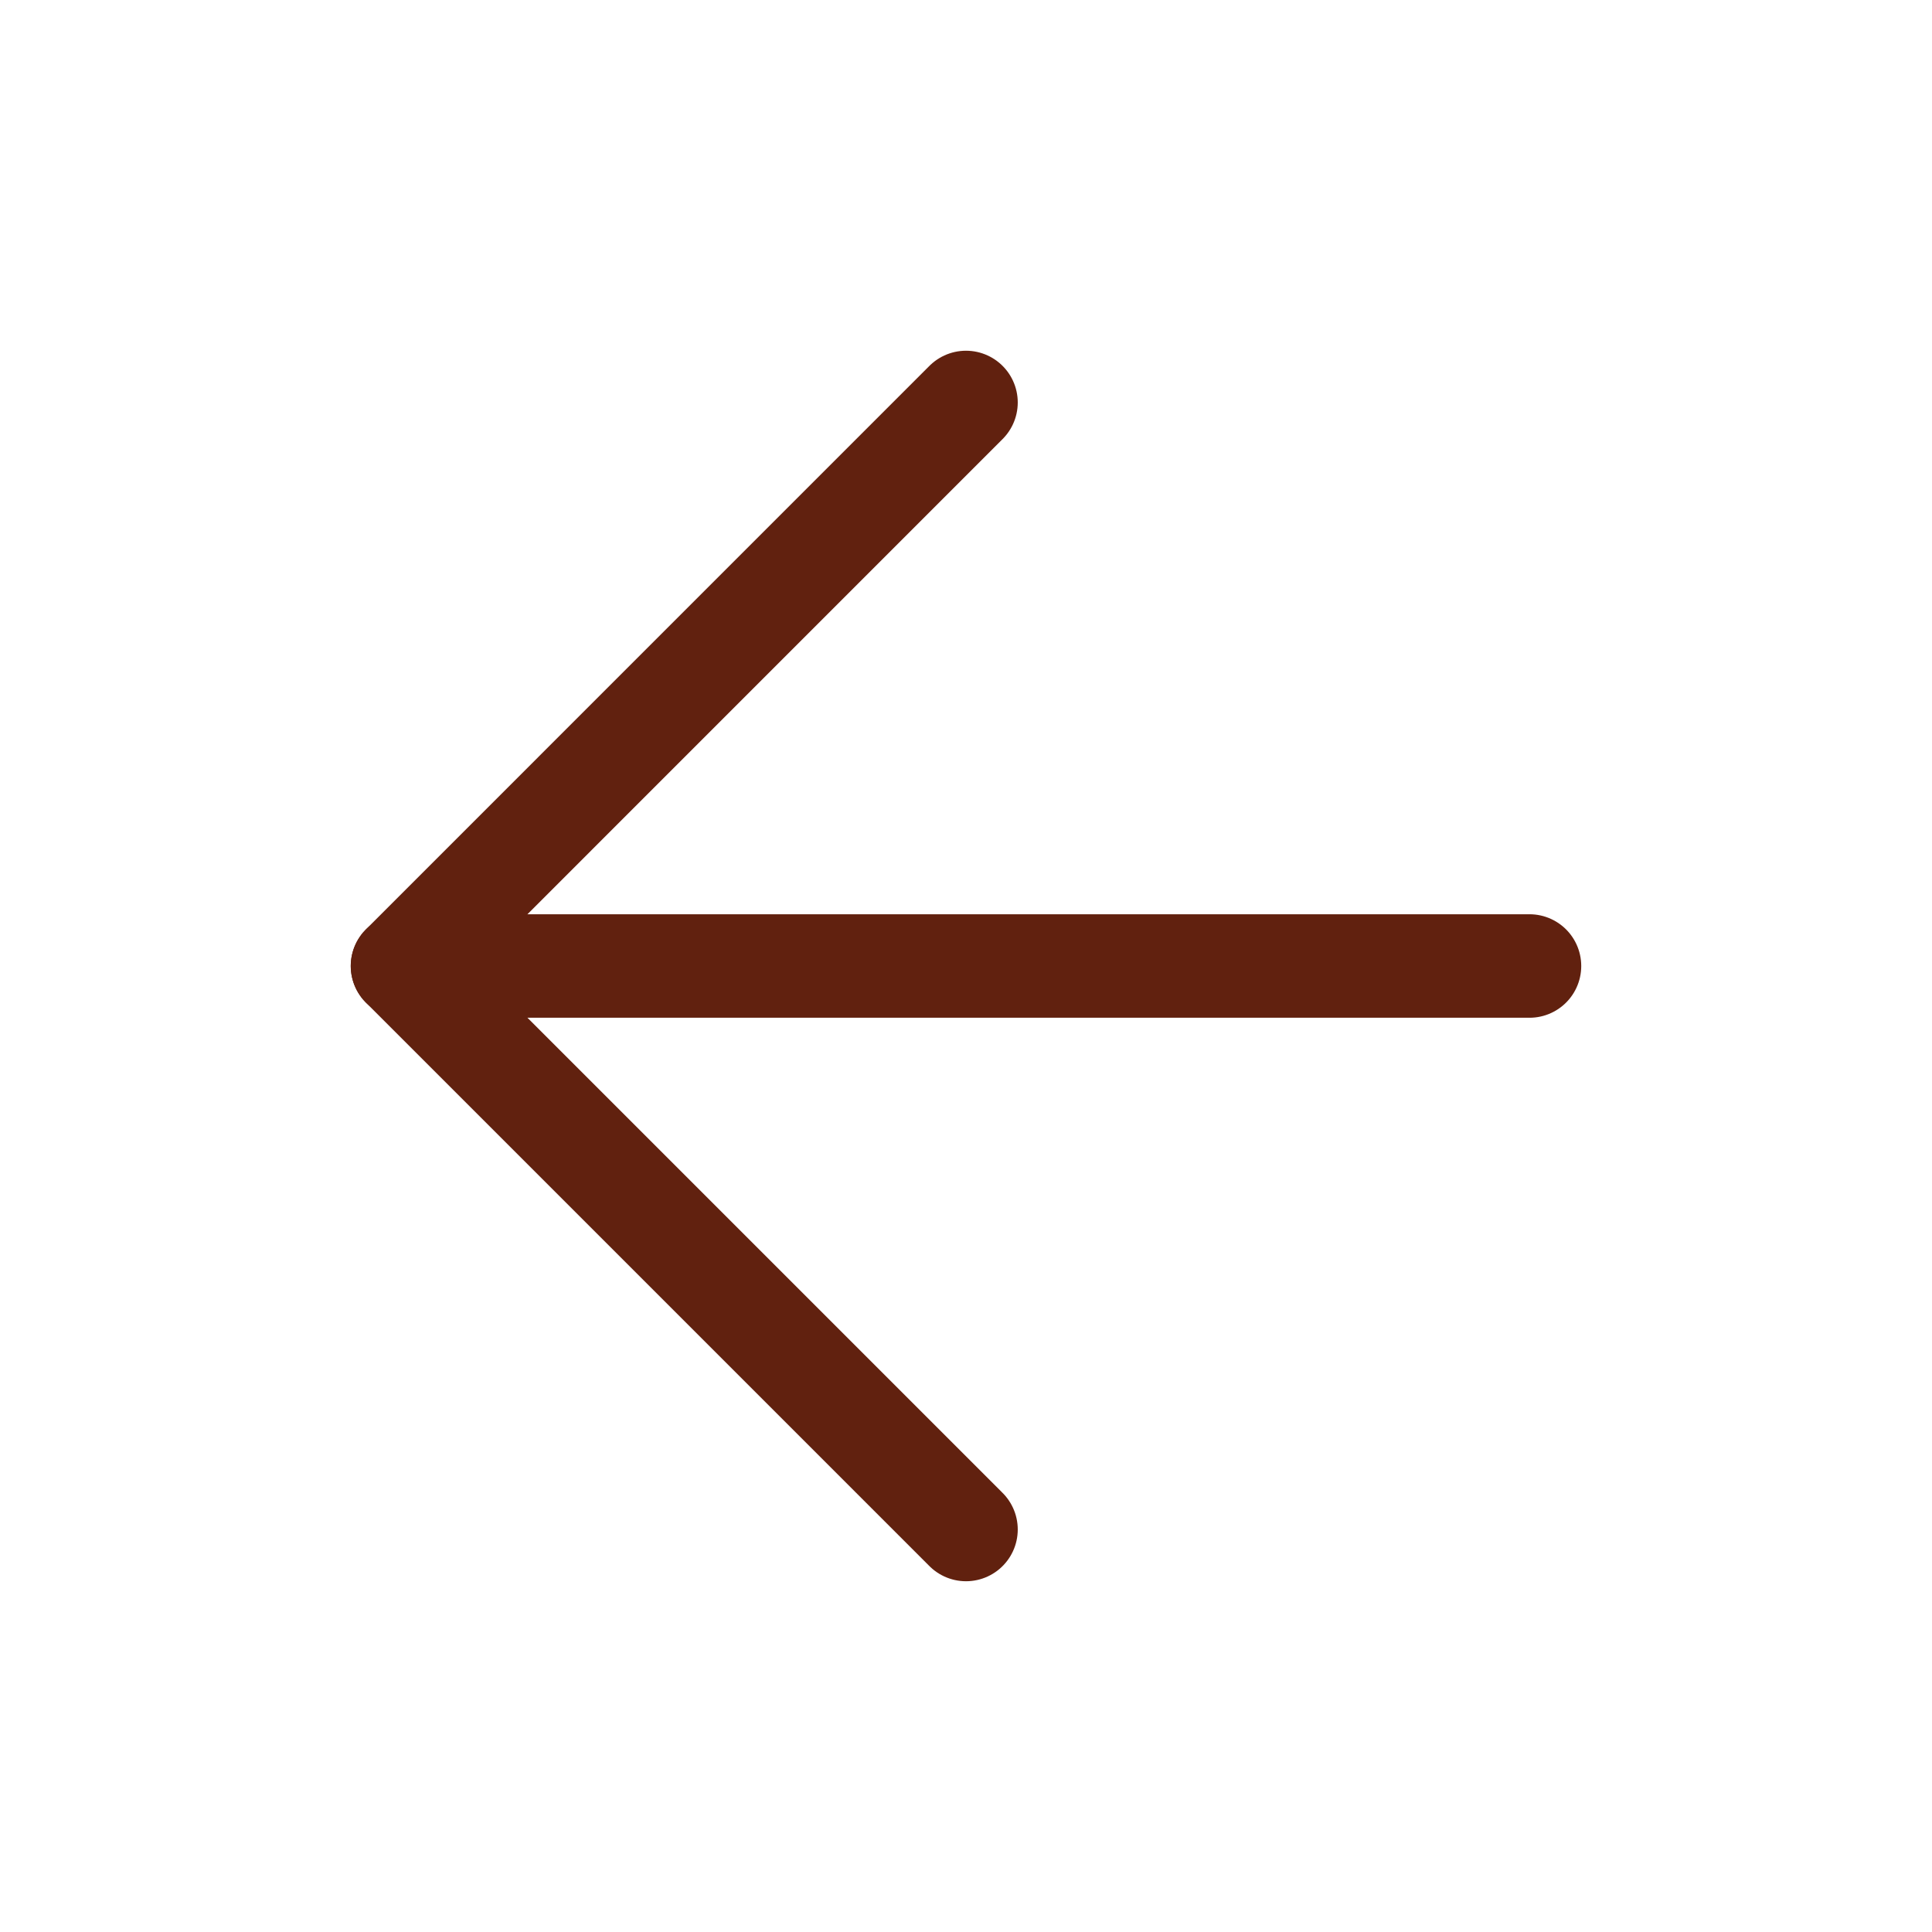 <svg width="56" height="56" viewBox="0 0 56 56" fill="none" xmlns="http://www.w3.org/2000/svg">
<path d="M44.333 28H11.667" stroke="#61210F" stroke-width="3" stroke-linecap="round" stroke-linejoin="round"/>
<path d="M28 44.333L11.667 28L28 11.666" stroke="#61210F" stroke-width="3" stroke-linecap="round" stroke-linejoin="round"/>
</svg>
